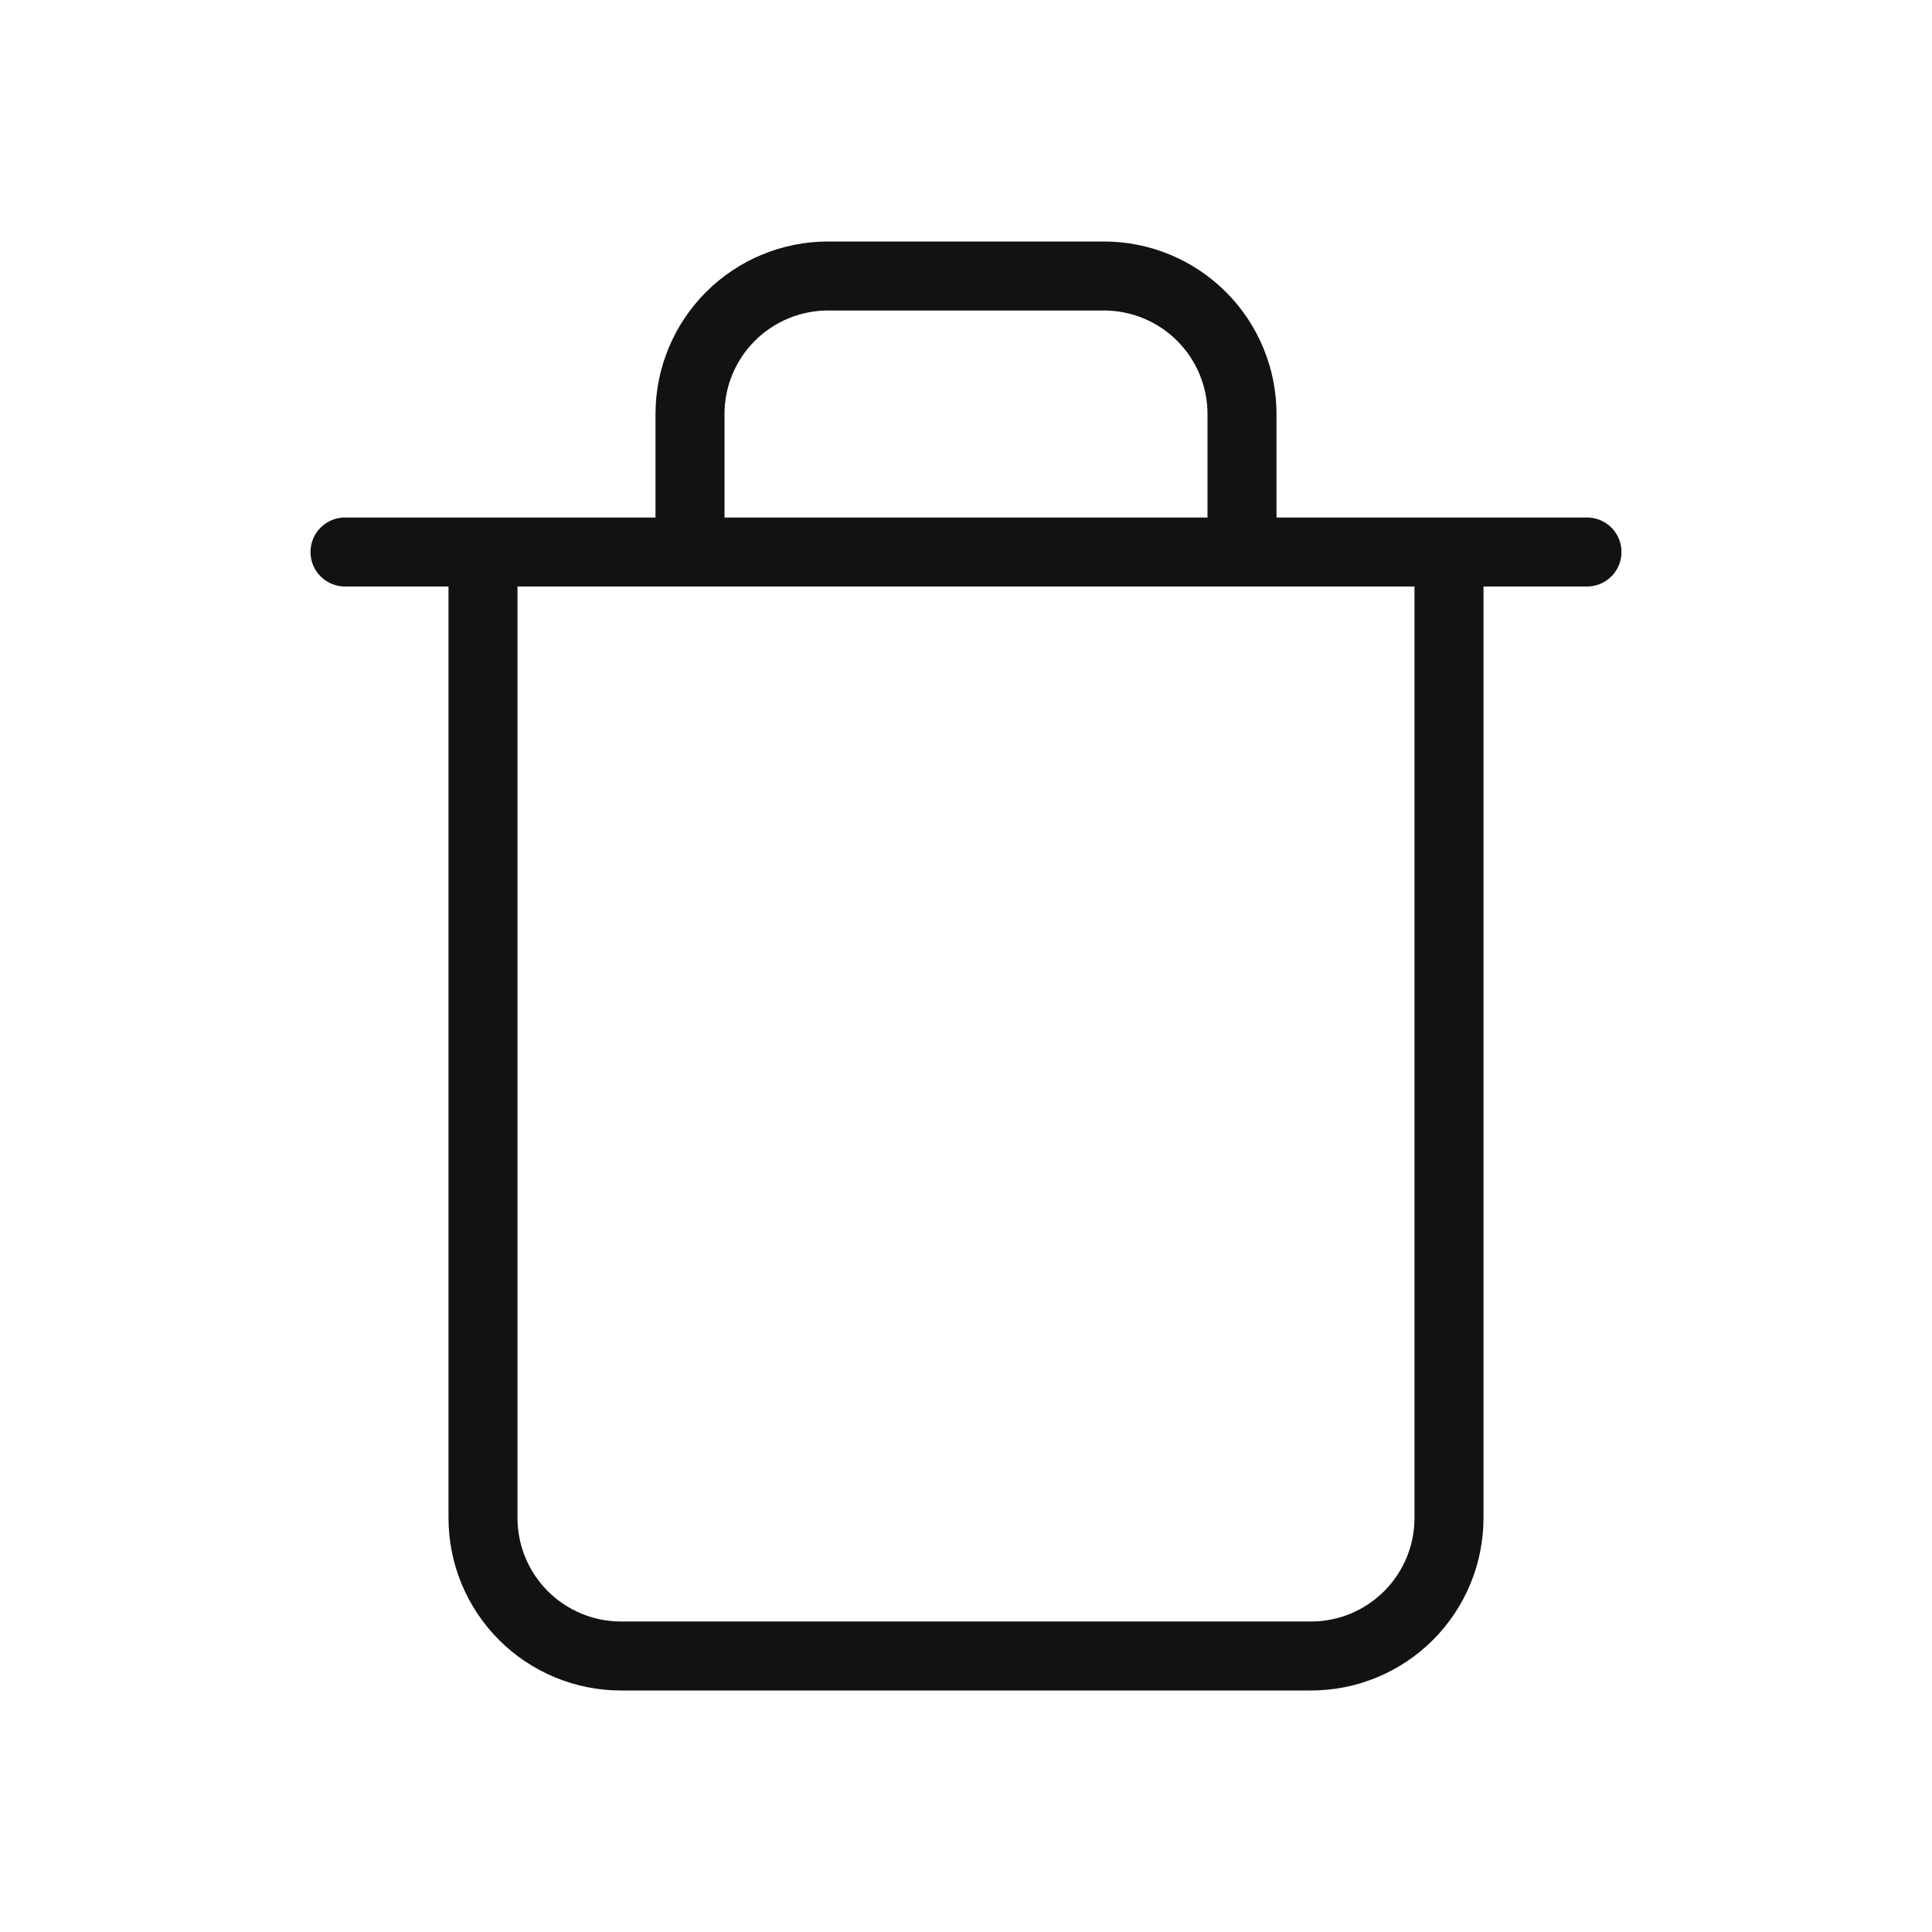 <svg width="28" height="28" viewBox="0 0 28 28" fill="none" xmlns="http://www.w3.org/2000/svg">
<path d="M5 8H23M10 8V6C10 5.47 10.211 4.961 10.586 4.586C10.961 4.211 11.47 4 12 4H16C16.53 4 17.039 4.211 17.414 4.586C17.789 4.961 18 5.47 18 6V8M21 8V22C21 22.53 20.789 23.039 20.414 23.414C20.039 23.789 19.53 24 19 24H9C8.47 24 7.961 23.789 7.586 23.414C7.211 23.039 7 22.53 7 22V8H21Z" stroke="#121212" stroke-linecap="round" stroke-linejoin="round"/>
</svg>

